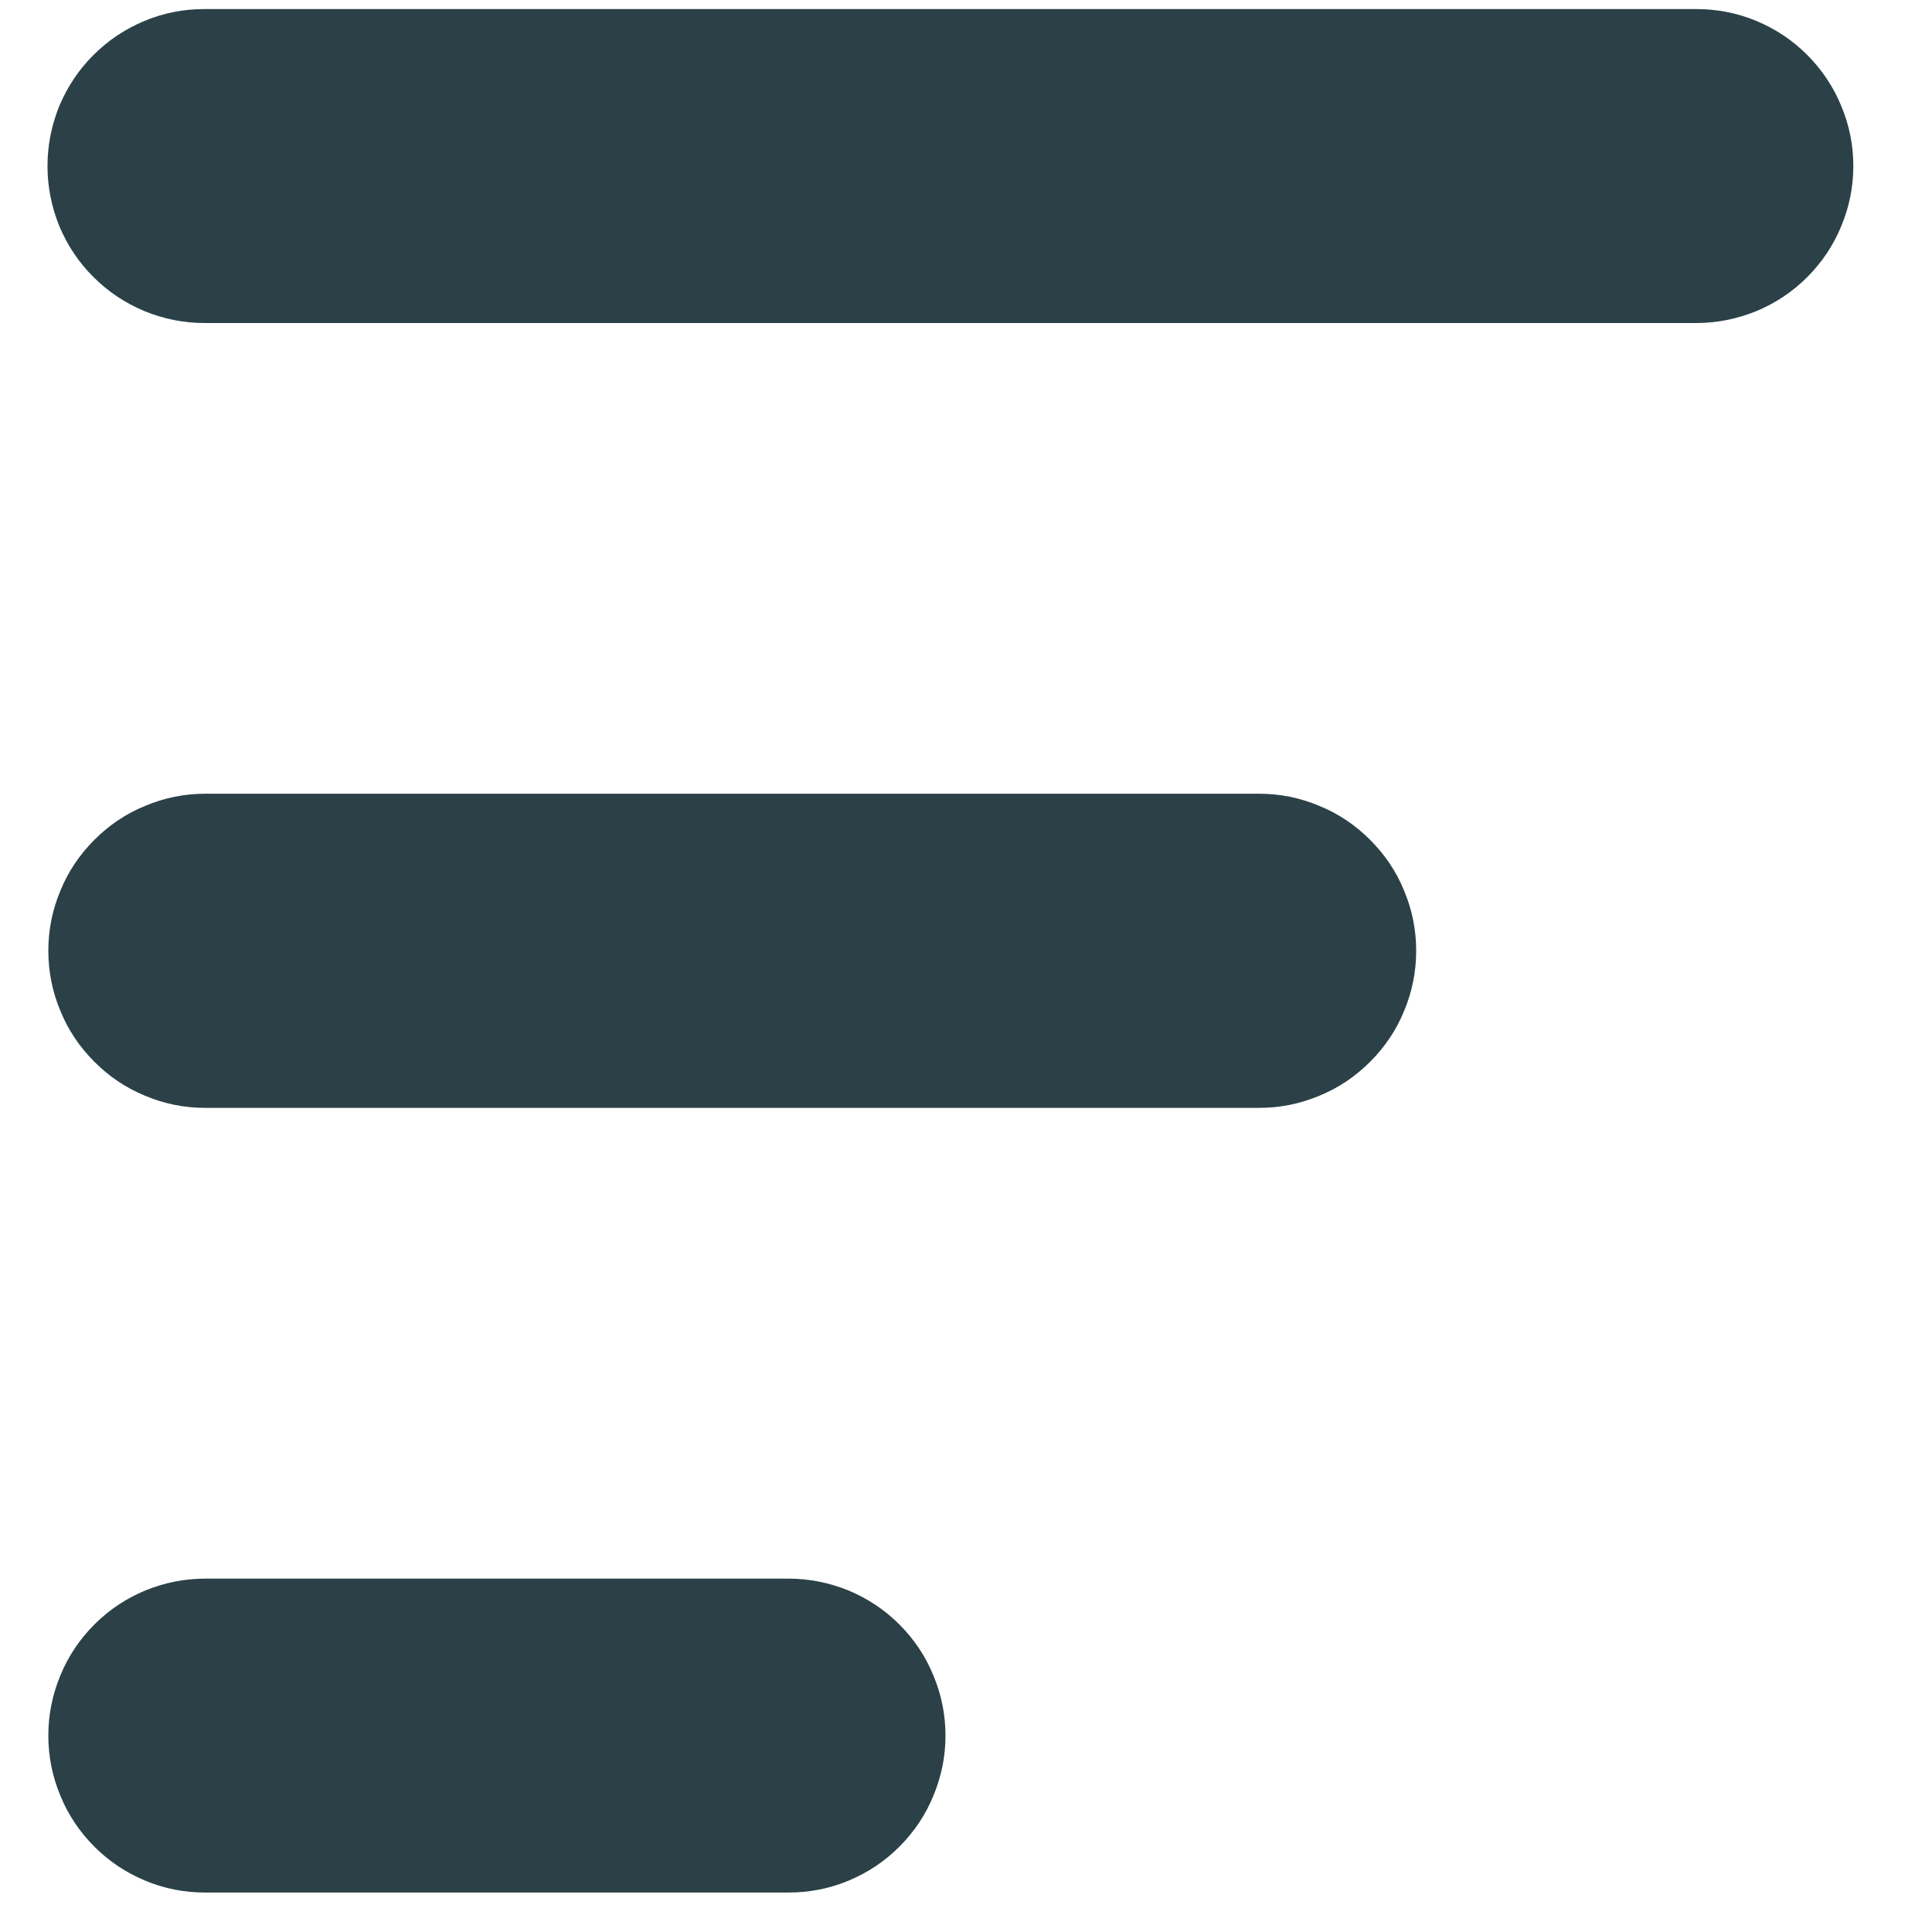 <svg xmlns="http://www.w3.org/2000/svg" xmlns:xlink="http://www.w3.org/1999/xlink" width="50" zoomAndPan="magnify" viewBox="0 0 37.5 37.5" height="50" preserveAspectRatio="xMidYMid meet" version="1.0"><defs><clipPath id="8fbeb72ddc"><path d="M 0.809 0 L 36 0 L 36 7 L 0.809 7 Z M 0.809 0 " clip-rule="nonzero"/></clipPath><clipPath id="a6a3fdeb5f"><path d="M 0.809 15 L 28 15 L 28 22 L 0.809 22 Z M 0.809 15 " clip-rule="nonzero"/></clipPath><clipPath id="a22ba28424"><path d="M 0.809 30 L 19 30 L 19 37 L 0.809 37 Z M 0.809 30 " clip-rule="nonzero"/></clipPath></defs><g clip-path="url(#8fbeb72ddc)"><path fill="#2b4147" d="M 32.922 0.176 L 3.969 0.176 C 3.566 0.176 3.176 0.25 2.805 0.406 C 2.43 0.562 2.102 0.781 1.816 1.066 C 1.527 1.352 1.309 1.684 1.152 2.055 C 1 2.43 0.922 2.816 0.922 3.223 C 0.922 3.625 1 4.016 1.152 4.391 C 1.309 4.762 1.527 5.094 1.816 5.379 C 2.102 5.664 2.43 5.883 2.805 6.039 C 3.176 6.191 3.566 6.27 3.969 6.27 L 32.922 6.27 C 33.328 6.27 33.715 6.191 34.09 6.039 C 34.465 5.883 34.793 5.664 35.078 5.379 C 35.363 5.094 35.586 4.762 35.738 4.391 C 35.895 4.016 35.973 3.625 35.973 3.223 C 35.973 2.816 35.895 2.43 35.738 2.055 C 35.586 1.684 35.363 1.352 35.078 1.066 C 34.793 0.781 34.465 0.562 34.09 0.406 C 33.715 0.25 33.328 0.176 32.922 0.176 Z M 32.922 0.176 " fill-opacity="1" fill-rule="nonzero"/></g><g clip-path="url(#a6a3fdeb5f)"><path fill="#2b4147" d="M 24.438 15.406 L 3.988 15.406 C 3.582 15.406 3.191 15.484 2.82 15.641 C 2.445 15.793 2.117 16.016 1.832 16.301 C 1.547 16.586 1.324 16.914 1.172 17.289 C 1.016 17.66 0.938 18.051 0.938 18.453 C 0.938 18.859 1.016 19.25 1.172 19.621 C 1.324 19.996 1.547 20.324 1.832 20.609 C 2.117 20.895 2.445 21.117 2.82 21.27 C 3.191 21.426 3.582 21.504 3.988 21.504 L 24.438 21.504 C 24.844 21.504 25.23 21.426 25.605 21.27 C 25.98 21.117 26.309 20.895 26.594 20.609 C 26.879 20.324 27.102 19.996 27.254 19.621 C 27.41 19.25 27.488 18.859 27.488 18.453 C 27.488 18.051 27.41 17.66 27.254 17.289 C 27.102 16.914 26.879 16.586 26.594 16.301 C 26.309 16.016 25.98 15.793 25.605 15.641 C 25.23 15.484 24.844 15.406 24.438 15.406 Z M 24.438 15.406 " fill-opacity="1" fill-rule="nonzero"/></g><g clip-path="url(#a22ba28424)"><path fill="#2b4147" d="M 15.301 30.641 L 3.988 30.641 C 3.582 30.641 3.191 30.719 2.82 30.871 C 2.445 31.027 2.117 31.246 1.832 31.531 C 1.547 31.816 1.324 32.148 1.172 32.52 C 1.016 32.895 0.938 33.285 0.938 33.688 C 0.938 34.094 1.016 34.48 1.172 34.855 C 1.324 35.227 1.547 35.559 1.832 35.844 C 2.117 36.129 2.445 36.348 2.82 36.504 C 3.191 36.66 3.582 36.734 3.988 36.734 L 15.301 36.734 C 15.707 36.734 16.094 36.66 16.469 36.504 C 16.844 36.348 17.172 36.129 17.457 35.844 C 17.742 35.559 17.965 35.227 18.117 34.855 C 18.273 34.48 18.352 34.094 18.352 33.688 C 18.352 33.285 18.273 32.895 18.117 32.52 C 17.965 32.148 17.742 31.816 17.457 31.531 C 17.172 31.246 16.844 31.027 16.469 30.871 C 16.094 30.719 15.707 30.641 15.301 30.641 Z M 15.301 30.641 " fill-opacity="1" fill-rule="nonzero"/></g></svg>
